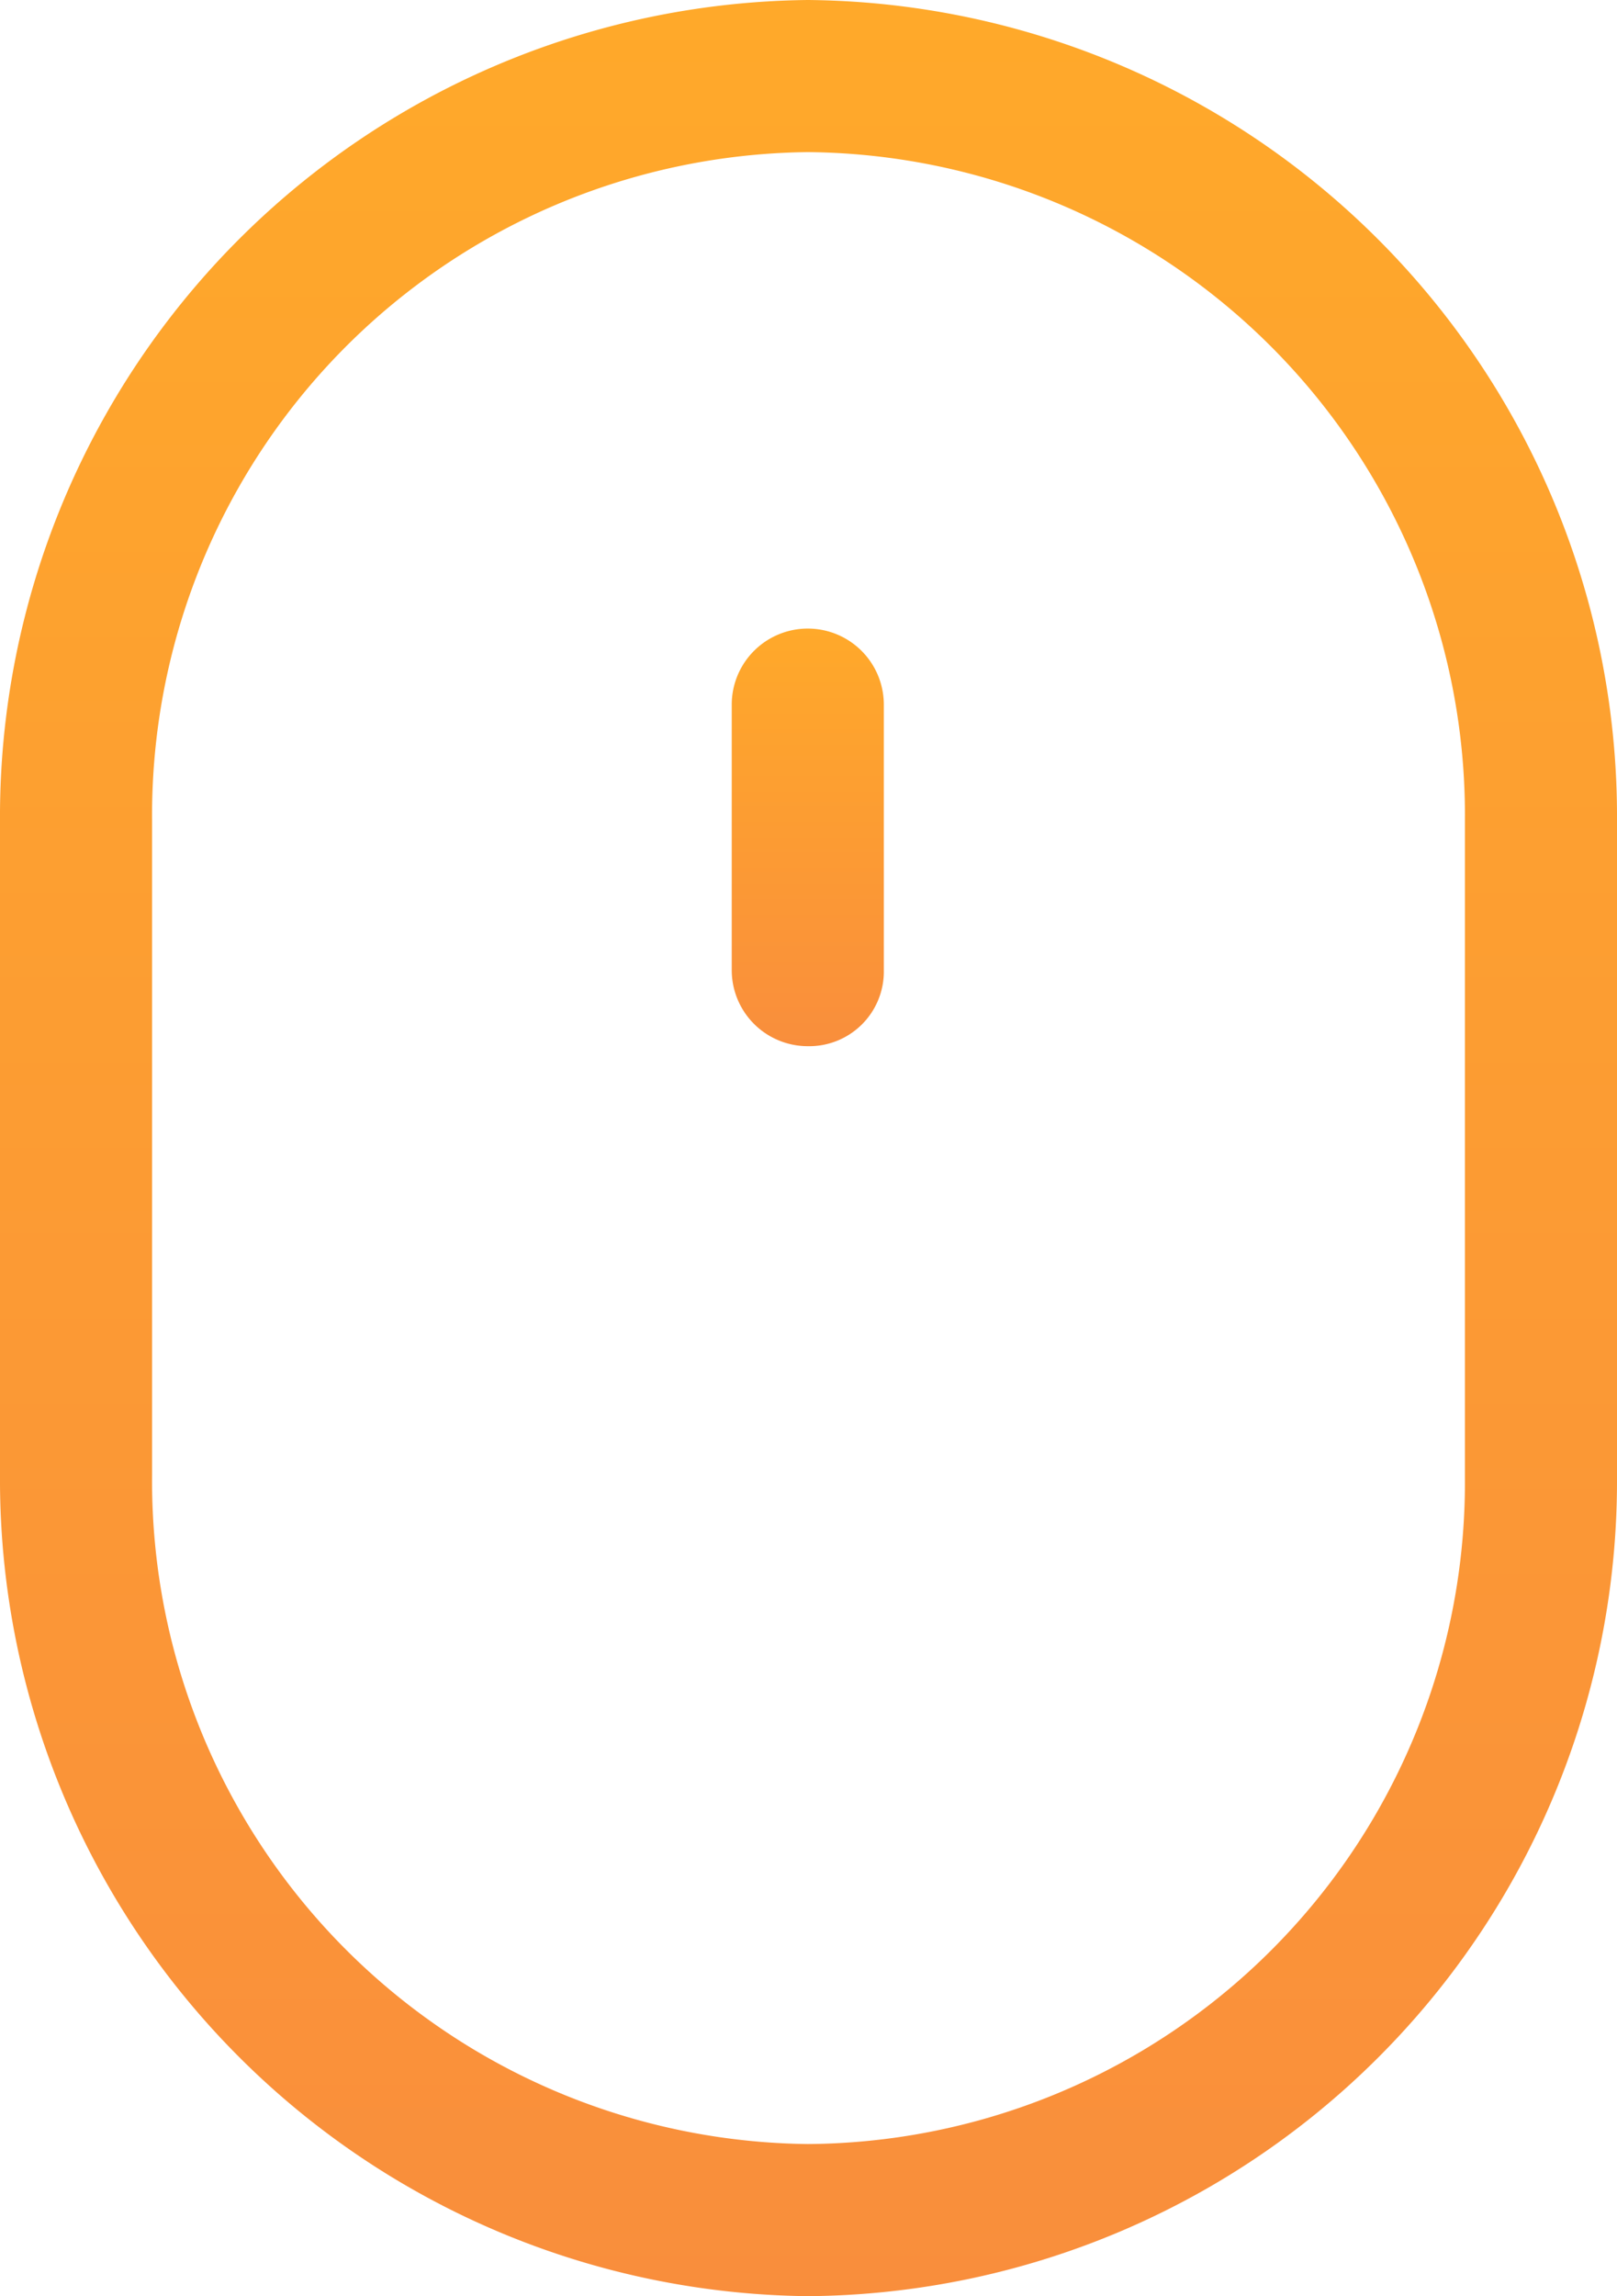 <svg xmlns="http://www.w3.org/2000/svg" xmlns:xlink="http://www.w3.org/1999/xlink" width="11.27" height="16" viewBox="0 0 11.27 16"><defs><linearGradient id="a" x1="5.63" x2="5.63" y2="16" gradientUnits="userSpaceOnUse"><stop offset="0" stop-color="#ffa92a"/><stop offset="1" stop-color="#f98e3c"/></linearGradient><linearGradient id="b" x1="5.63" y1="4.38" x2="5.63" y2="7.29" xlink:href="#a"/></defs><title>ic-mouse</title><path d="M5.63,0A5.69,5.69,0,0,0,0,5.72v4.56A5.69,5.69,0,0,0,5.63,16a5.68,5.68,0,0,0,5.64-5.7V5.72A5.69,5.69,0,0,0,5.63,0Zm4.58,10.3a4.61,4.61,0,0,1-4.58,4.64,4.62,4.62,0,0,1-4.57-4.66V5.72A4.62,4.62,0,0,1,5.63,1.06a4.62,4.62,0,0,1,4.58,4.66Z" fill="url(#a)"/><path d="M5.63,4.38a.53.53,0,0,0-.53.53V6.76a.53.53,0,0,0,.53.53.52.52,0,0,0,.53-.53V4.91A.53.53,0,0,0,5.63,4.38Z" fill="url(#b)"/></svg>